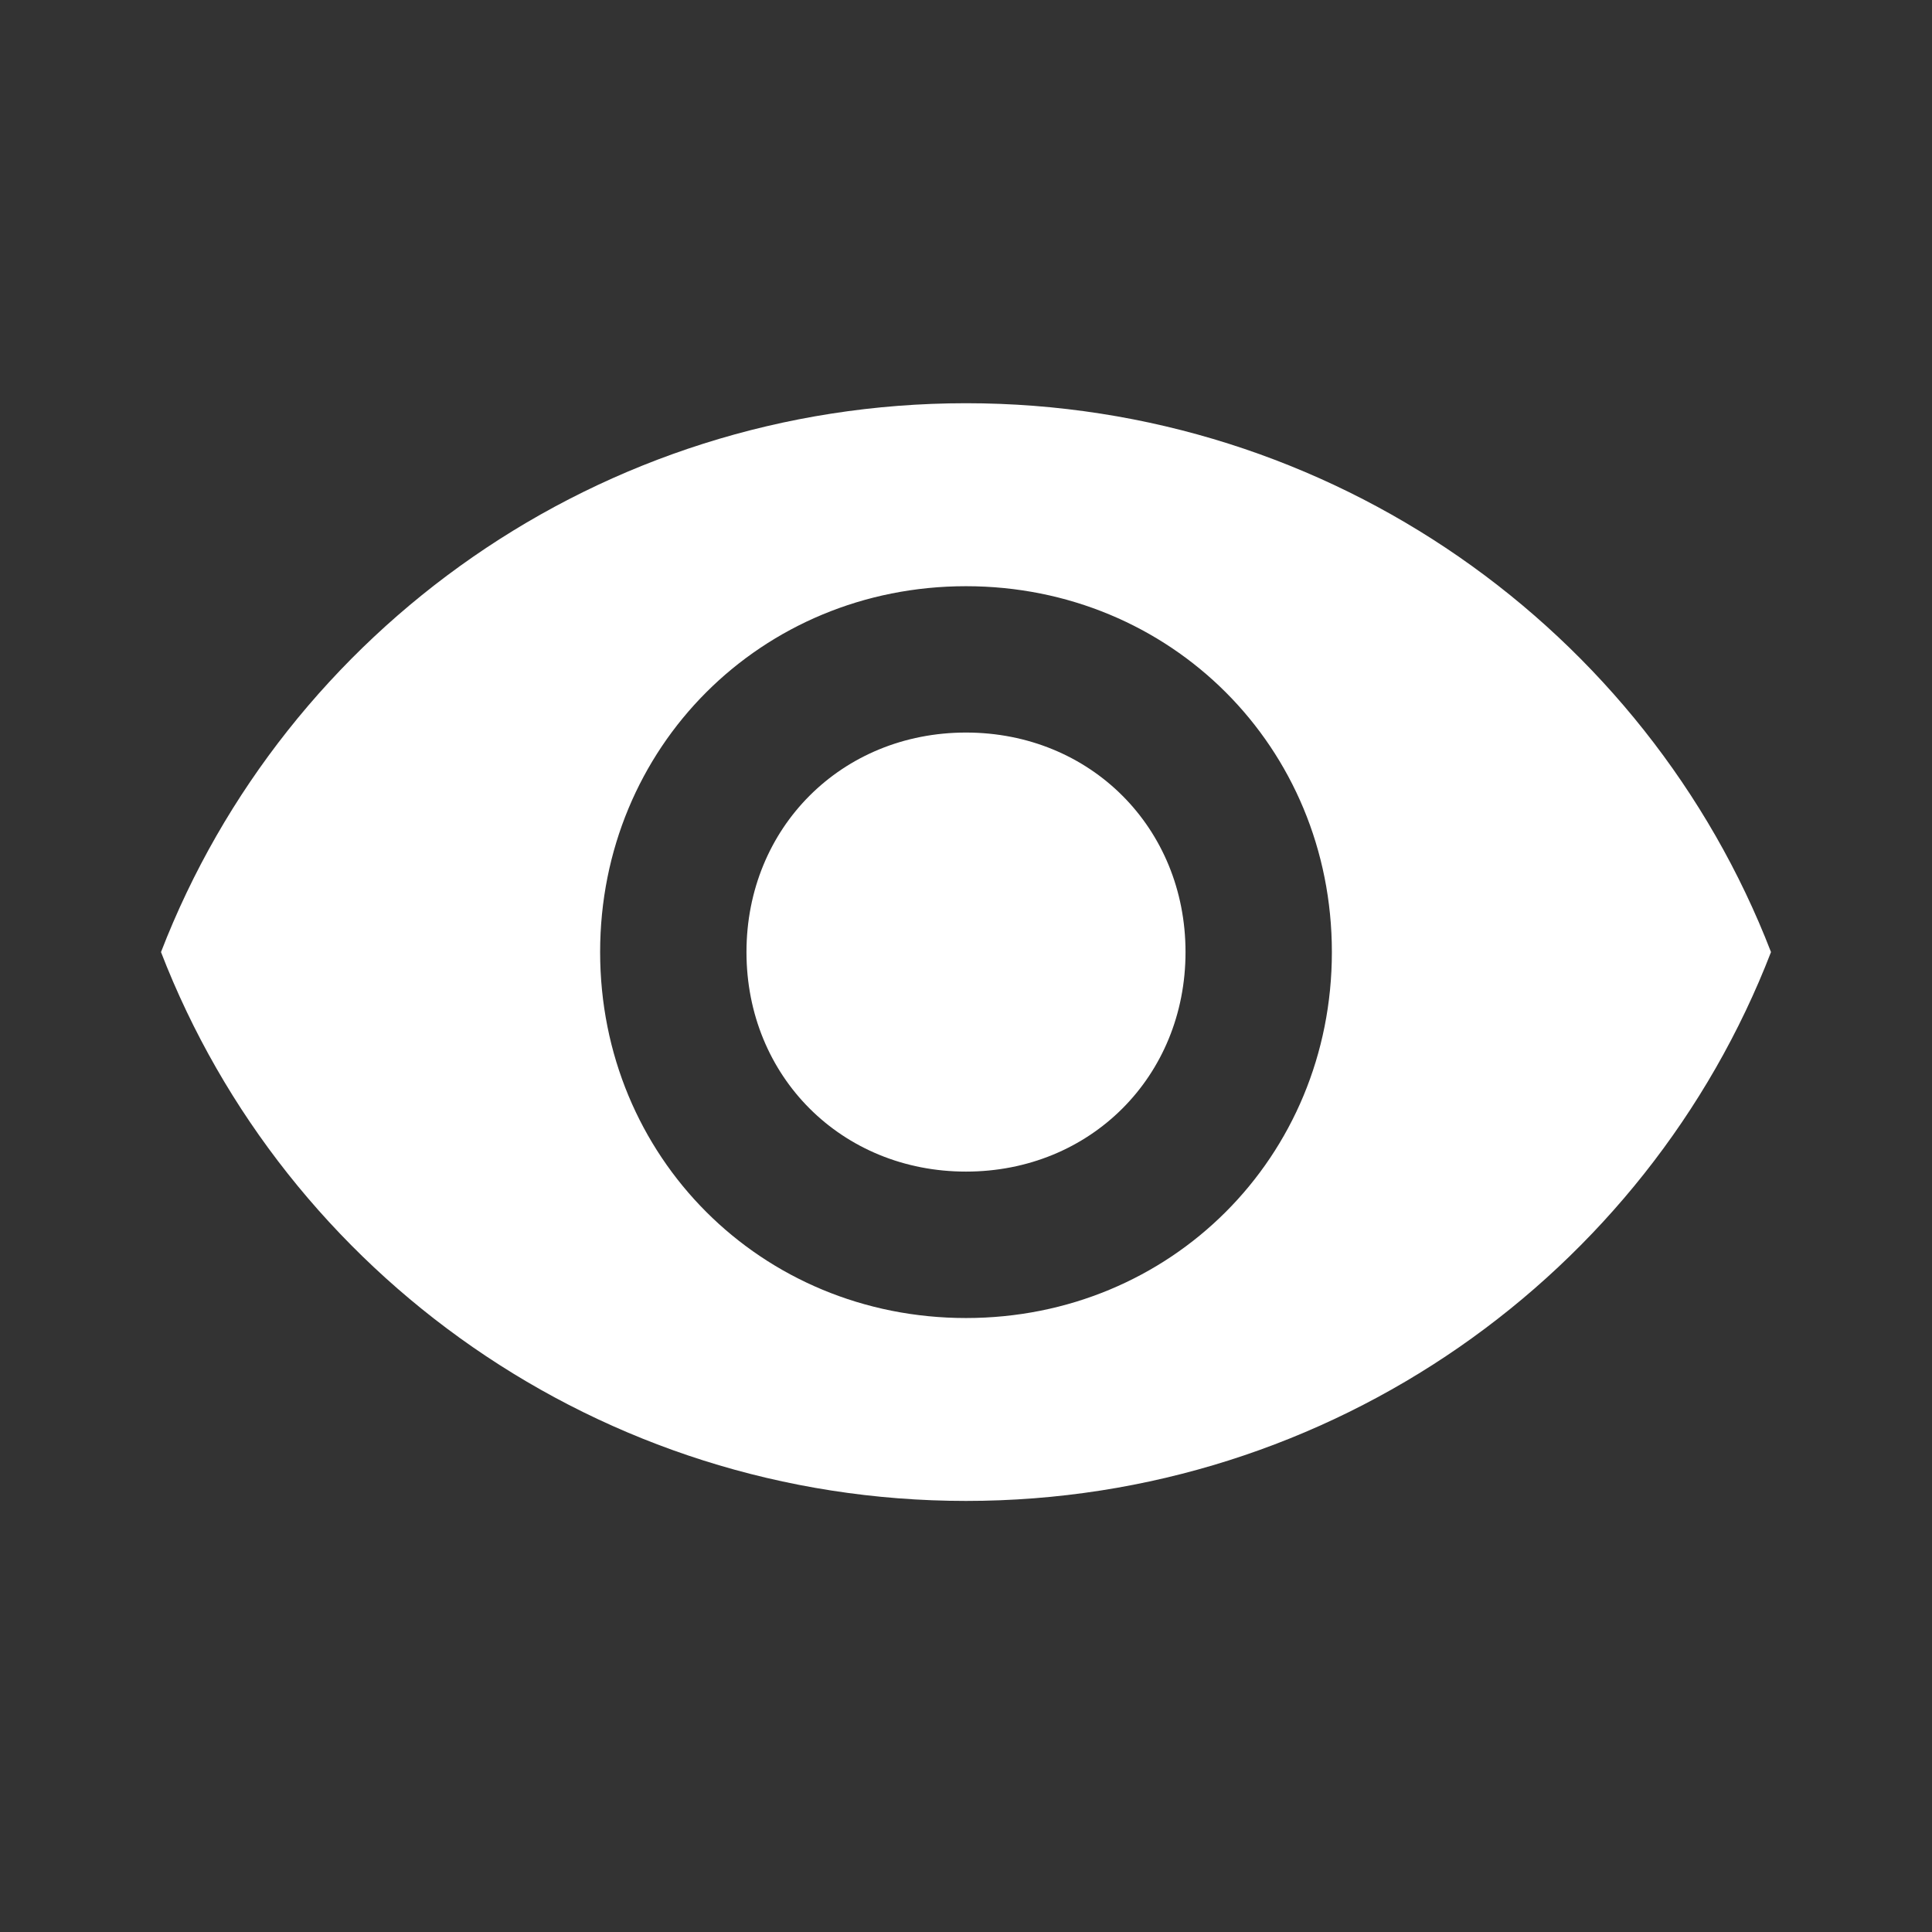 <?xml version="1.0" encoding="UTF-8"?>
<svg width="24px" height="24px" viewBox="0 0 24 24" version="1.1" xmlns="http://www.w3.org/2000/svg" xmlns:xlink="http://www.w3.org/1999/xlink">
    <rect x="0" y="0" width="24" height="24" fill="#333333" stroke="none"/>
    <title>0990370F-E1DE-4E6A-B5D5-62712335EDF1</title>
    <g id="AONWalet" stroke="none" stroke-width="1" fill="none" fill-rule="evenodd">
        <g id="Walet" transform="translate(-19, -88)" fill="#FFFFFF">
            <g id="Icons/Setting/General-Copy-2" transform="translate(19, 88)">
                <path d="M12,5.009 C7.455,5.009 3.545,7.827 2,11.827 C3.545,15.827 7.455,18.645 12,18.645 C16.545,18.645 20.455,15.827 22,11.827 C20.455,7.827 16.545,5.009 12,5.009 Z M12,16.373 C9.455,16.373 7.455,14.373 7.455,11.827 C7.455,9.282 9.455,7.282 12,7.282 C14.545,7.282 16.545,9.282 16.545,11.827 C16.545,14.373 14.545,16.373 12,16.373 Z M12,9.1 C10.455,9.1 9.273,10.282 9.273,11.827 C9.273,13.373 10.455,14.554 12,14.554 C13.545,14.554 14.727,13.373 14.727,11.827 C14.727,10.282 13.545,9.1 12,9.1 Z" id="Shape"></path>
            </g>
        </g>
    </g>
</svg>